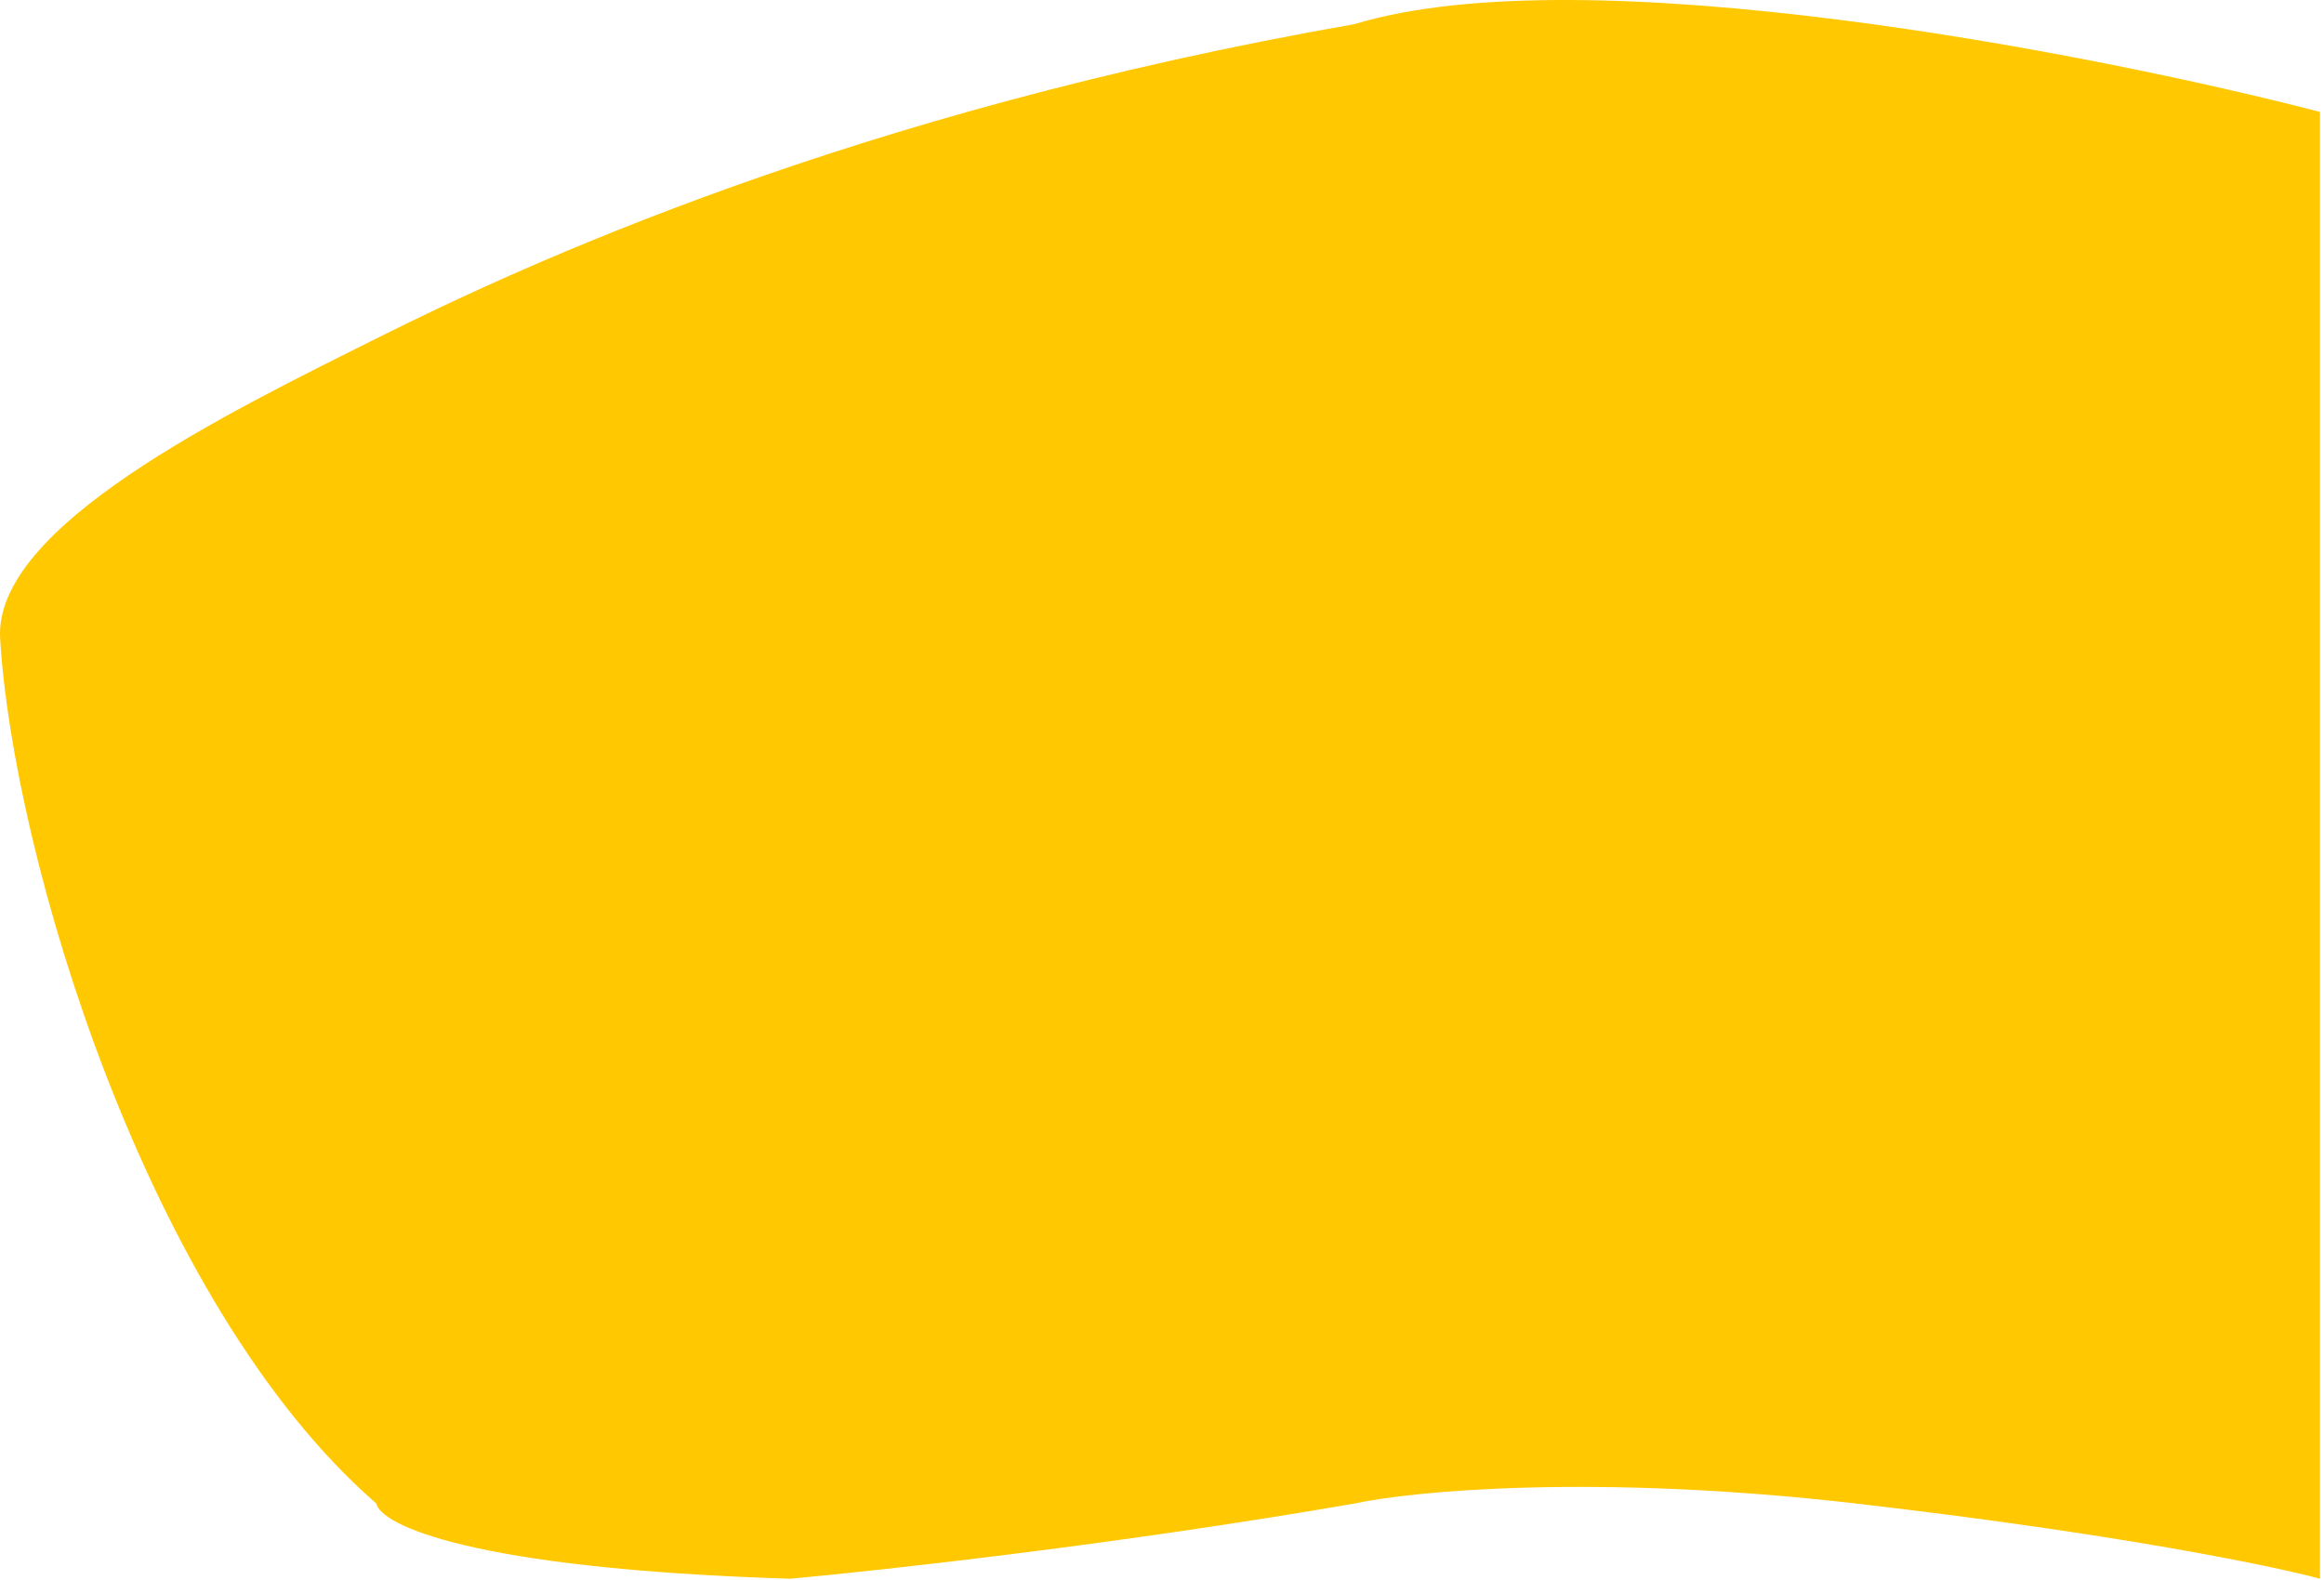 <svg width="278" height="189" viewBox="0 0 278 189" fill="none" xmlns="http://www.w3.org/2000/svg">
<path d="M45.016 179.889C17.416 155.889 1.516 102 0.016 76.389C-0.773 63 27.016 49.5 45.017 40.5C62.51 31.754 102.016 13.389 162.016 2.889C189.616 -5.511 250.516 6.389 277.516 13.389V188.889C272.016 187.389 253.216 183.489 222.016 179.889C190.816 176.289 169.016 178.389 162.016 179.889C134.416 184.689 105.516 187.889 94.516 188.889C56.116 187.689 45.516 182.389 45.016 179.889Z" fill="#FFC801"/>
</svg>
